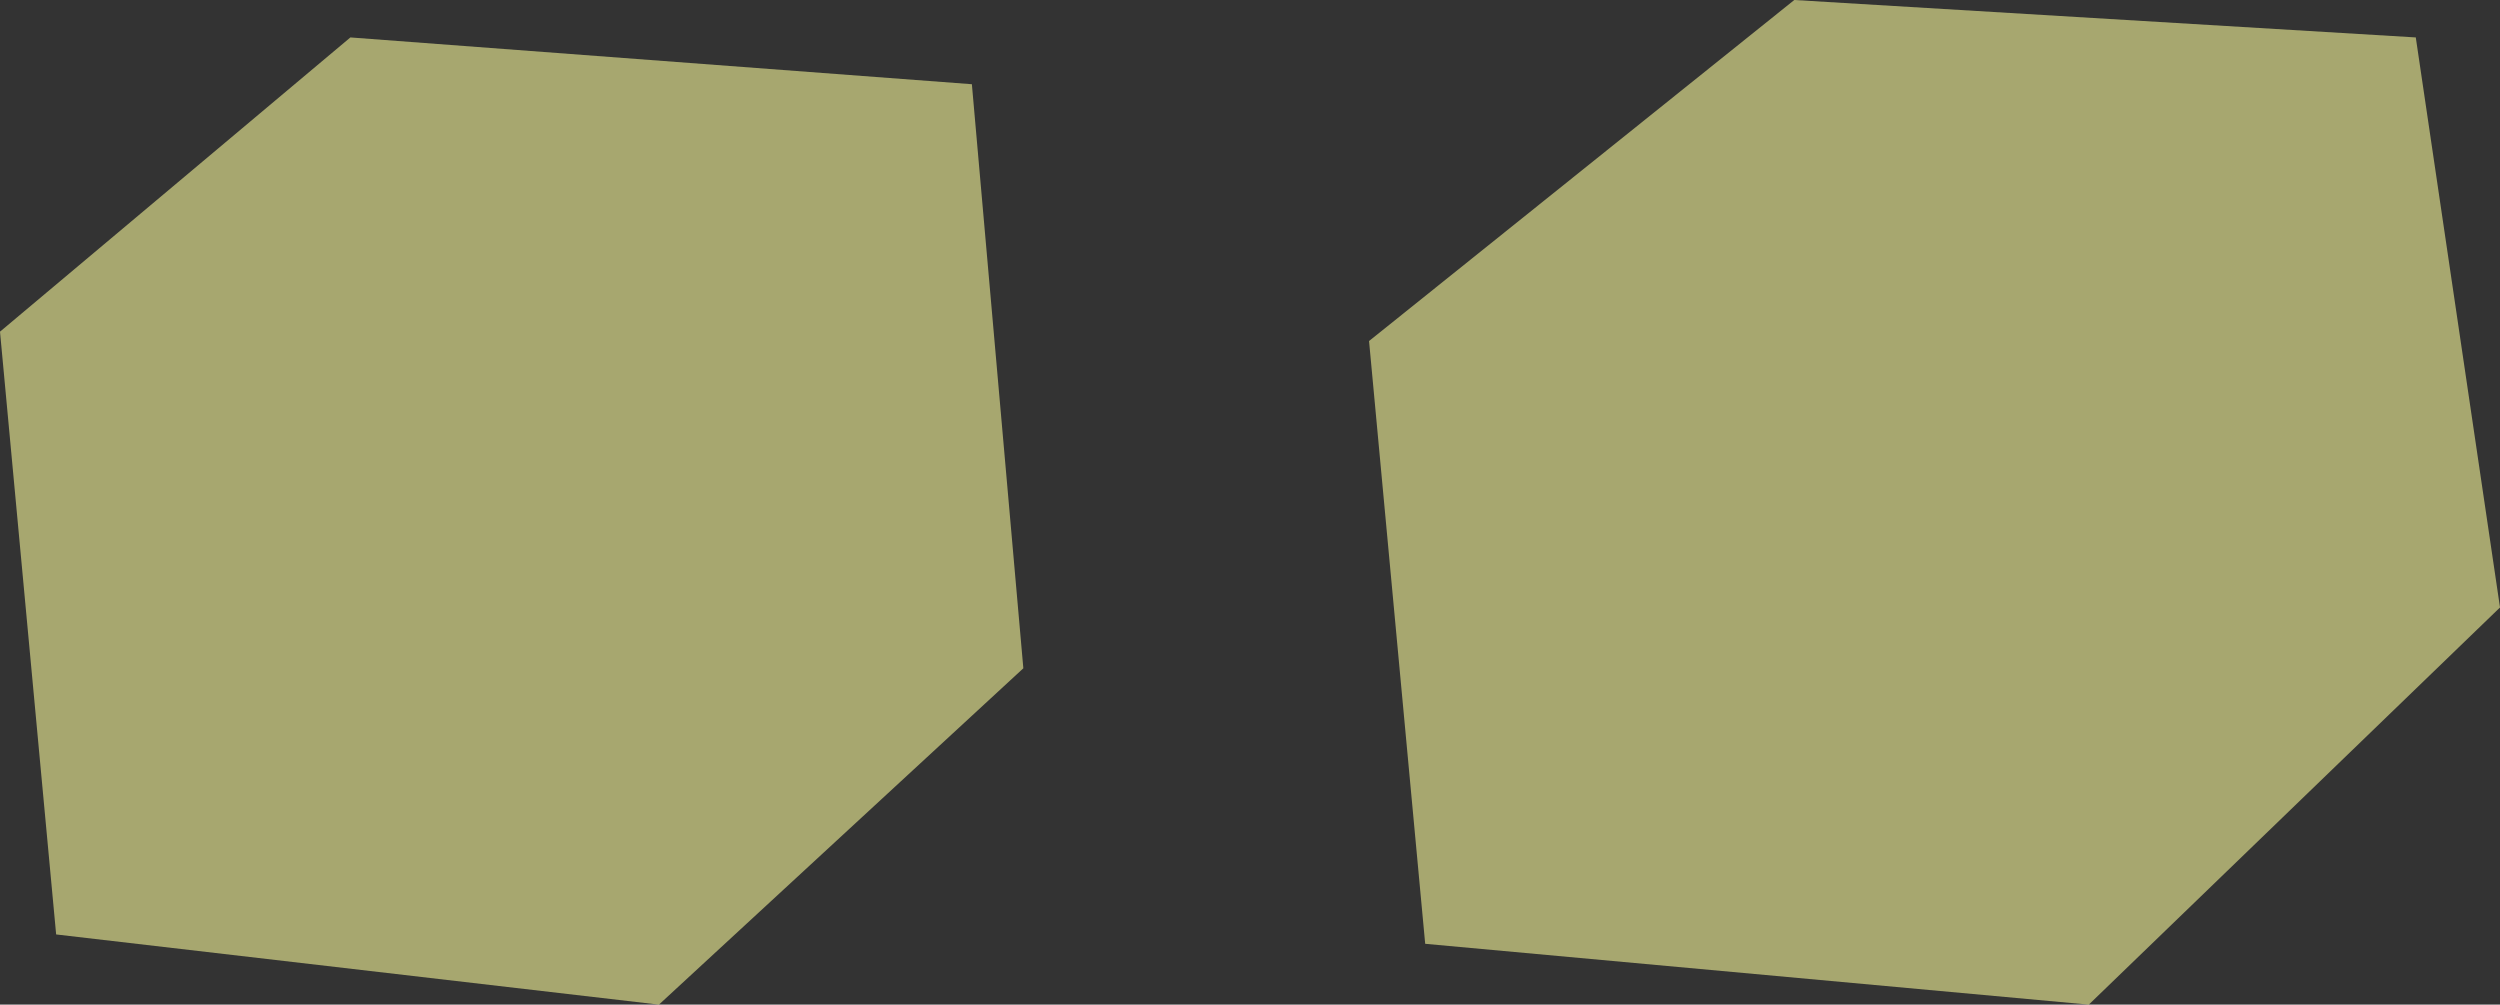 <svg id="Layer_2" data-name="Layer 2" xmlns="http://www.w3.org/2000/svg" viewBox="0 0 96.18 38.65"><rect x="0" y="0" width="96.18" height="38.65" fill="#333333" stroke="none"/><defs><style>.cls-1{fill:#ffff9c;opacity:0.57;}</style></defs><polygon class="cls-1" points="0 12.76 2.16 35.95 25.35 38.65 39.37 25.71 37.39 3.24 13.48 1.44 0 12.76"/><polygon class="cls-1" points="52.67 13.12 54.83 36.31 80.36 38.65 96.18 23.37 92.94 1.44 69.03 0 52.67 13.12"/></svg>